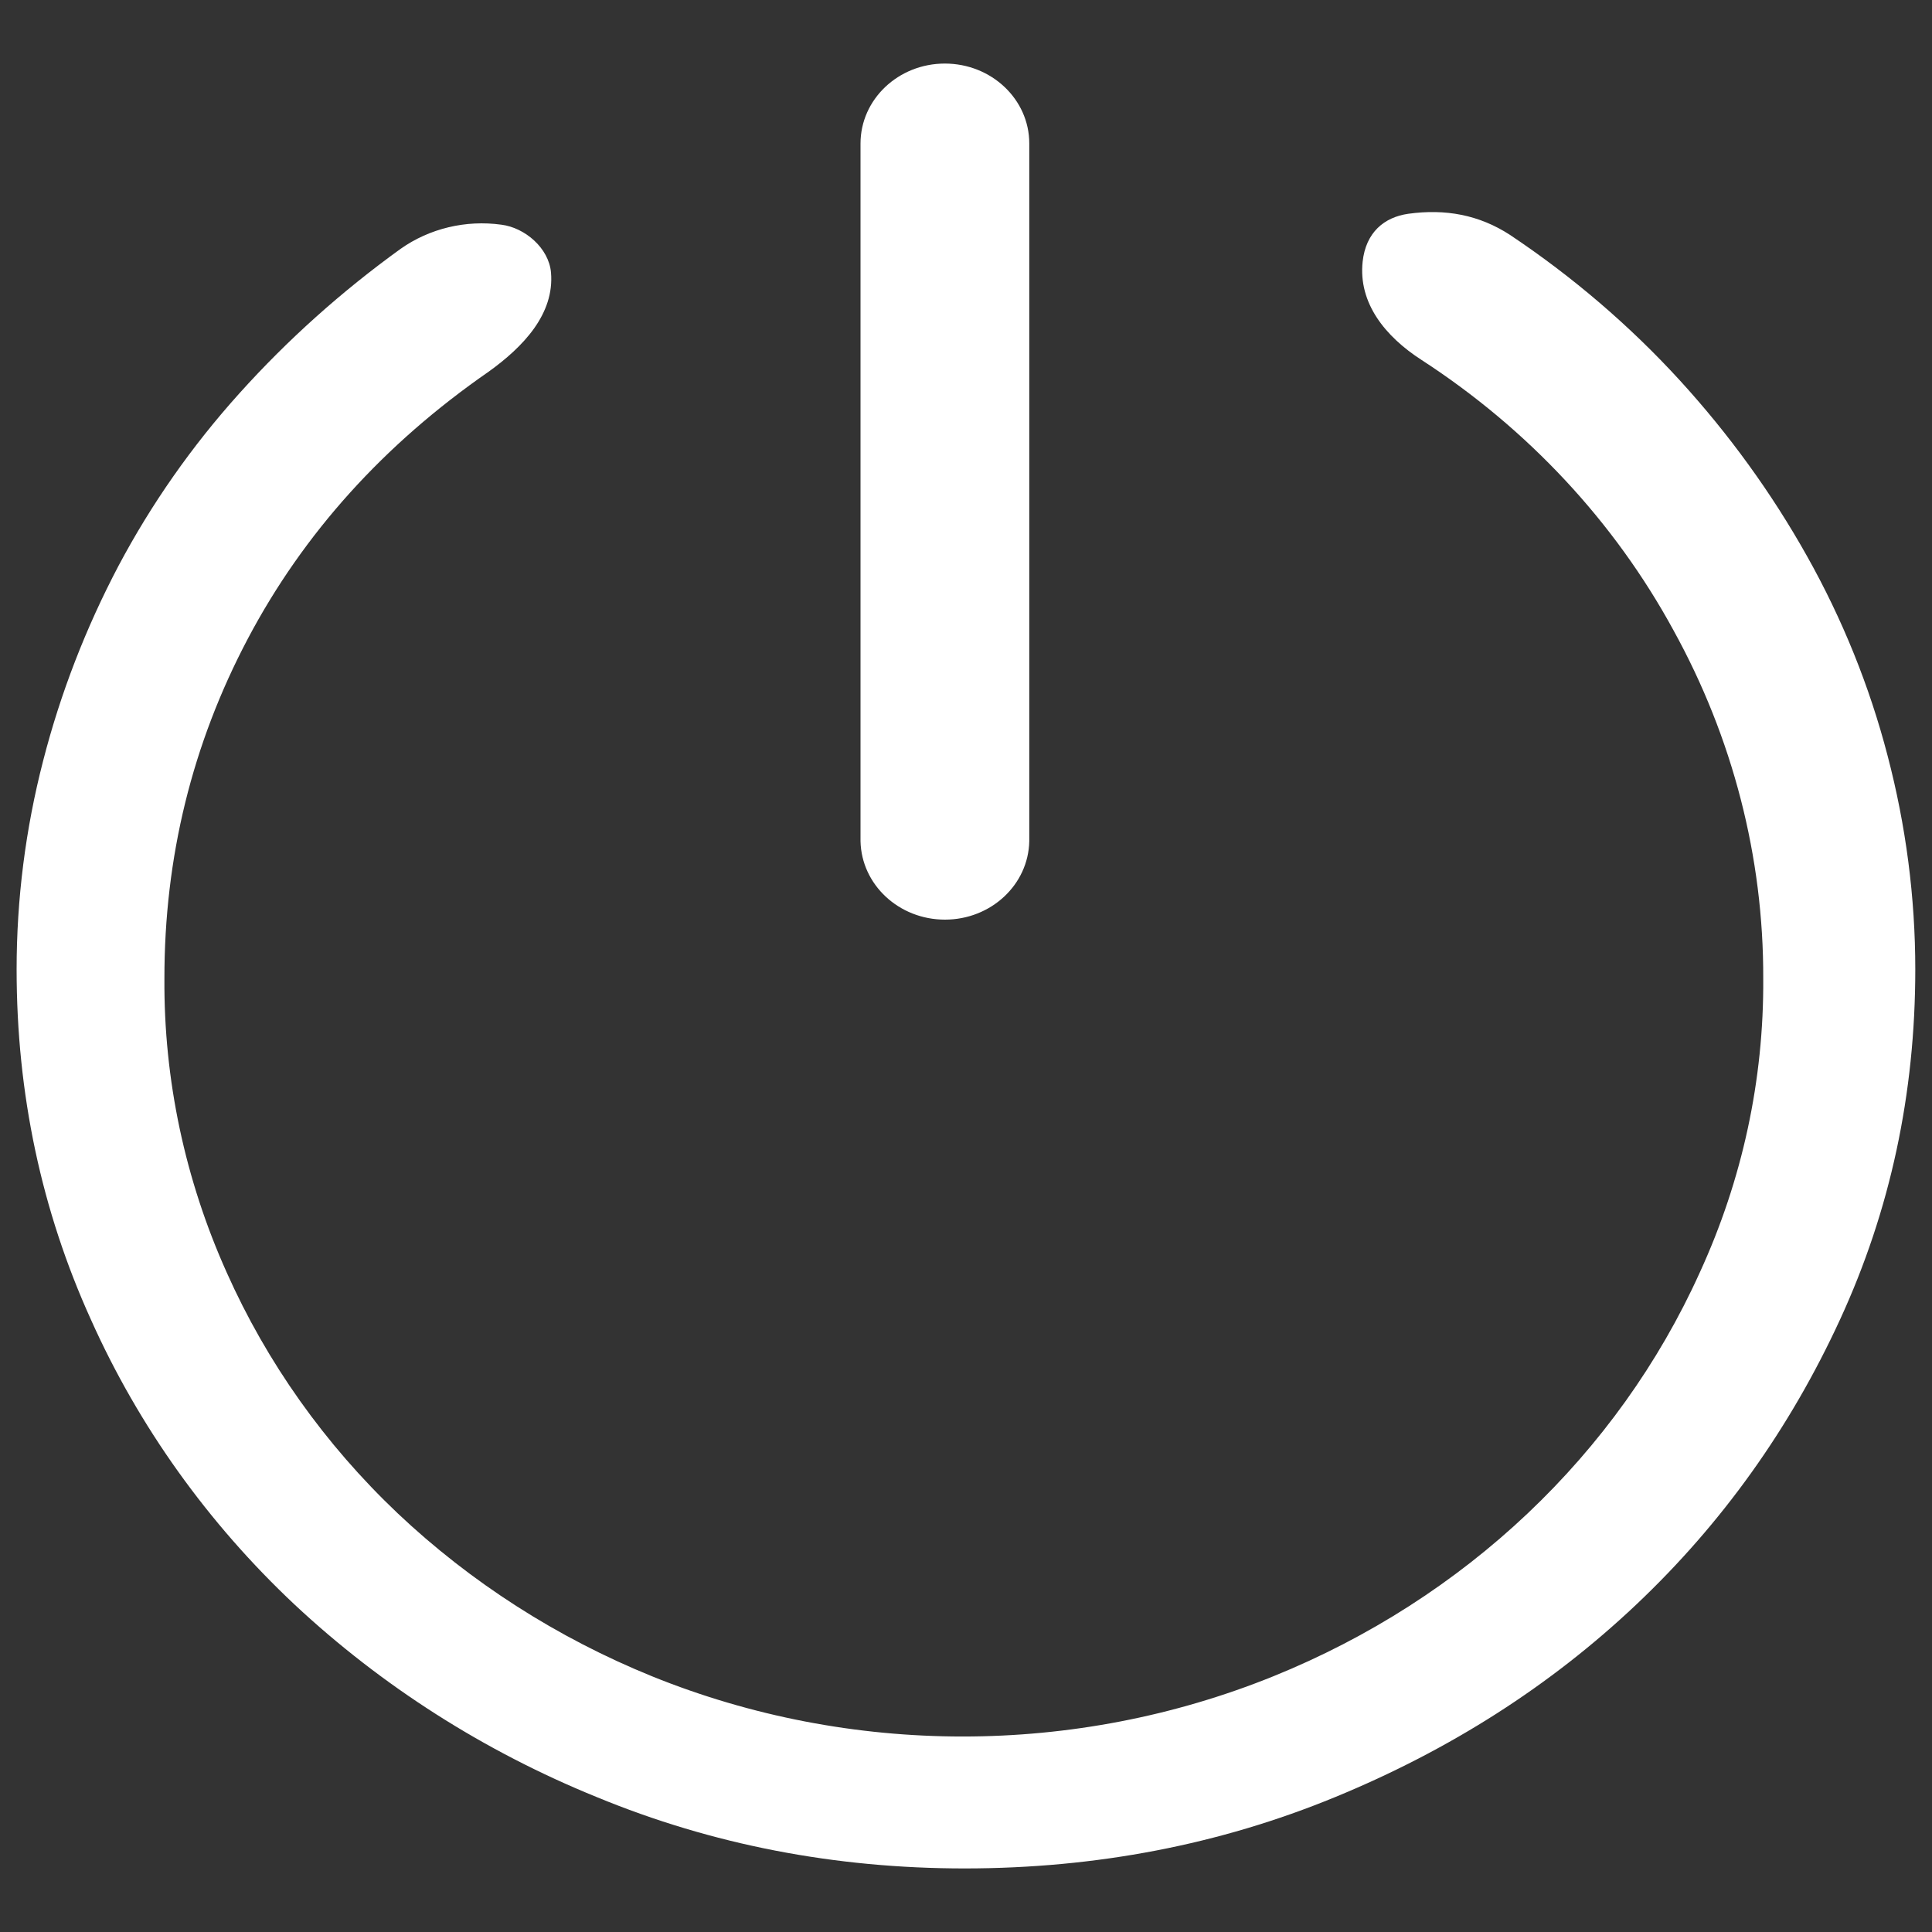﻿<?xml version="1.0" encoding="utf-8"?>
<svg version="1.1" xmlns:xlink="http://www.w3.org/1999/xlink" width="20px" height="20px" xmlns="http://www.w3.org/2000/svg">
  <rect width="100%" height="100%" fill="#333333" stroke="none"/>
  <g transform="matrix(1 0 0 1 -420 0 )">
    <path d="M 14.106 2.709  C 14.139 2.405  14.33 2.248  14.579 2.213  C 14.961 2.16  15.311 2.223  15.632 2.432  C 16.28 2.865  16.87 3.37  17.389 3.937  C 17.898 4.494  18.34 5.104  18.705 5.755  C 19.072 6.408  19.353 7.103  19.54 7.822  C 19.73 8.546  19.827 9.289  19.827 10.035  C 19.827 11.323  19.568 12.531  19.048 13.66  C 18.528 14.789  17.825 15.772  16.939 16.61  C 16.053 17.448  15.014 18.113  13.82 18.604  C 12.627 19.095  11.35 19.341  9.989 19.342  C 8.642 19.342  7.372 19.096  6.179 18.604  C 5.014 18.131  3.952 17.454  3.049 16.61  C 2.151 15.766  1.435 14.764  0.941 13.66  C 0.429 12.531  0.172 11.323  0.172 10.035  C 0.172 9.307  0.264 8.581  0.447 7.874  C 0.626 7.177  0.888 6.501  1.226 5.859  C 1.566 5.218  1.986 4.618  2.478 4.072  C 2.976 3.518  3.536 3.017  4.147 2.576  C 4.446 2.365  4.821 2.275  5.19 2.326  C 5.432 2.356  5.682 2.567  5.704 2.822  C 5.74 3.249  5.42 3.588  5.058 3.848  C 3.974 4.599  3.143 5.52  2.566 6.611  C 1.989 7.703  1.701 8.876  1.702 10.13  C 1.695 11.176  1.915 12.211  2.347 13.173  C 2.762 14.104  3.363 14.951  4.117 15.666  C 4.874 16.381  5.768 16.954  6.75 17.353  C 8.804 18.184  11.127 18.184  13.181 17.353  C 15.165 16.55  16.747 15.053  17.596 13.173  C 18.037 12.213  18.26 11.177  18.253 10.13  C 18.257 8.875  17.938 7.638  17.324 6.525  C 16.713 5.402  15.817 4.441  14.717 3.727  C 14.338 3.483  14.06 3.136  14.106 2.709  Z M 9.782 9.52  C 9.306 9.52  8.918 9.159  8.908 8.708  L 8.908 1.486  C 8.908 1.029  9.299 0.658  9.781 0.658  C 10.263 0.658  10.655 1.028  10.655 1.485  L 10.655 8.708  C 10.646 9.159  10.258 9.52  9.782 9.52  Z " fill-rule="nonzero" fill="#ffffff" stroke="none" transform="matrix(1 0 0 1 420 0 )" />
  </g>
</svg>